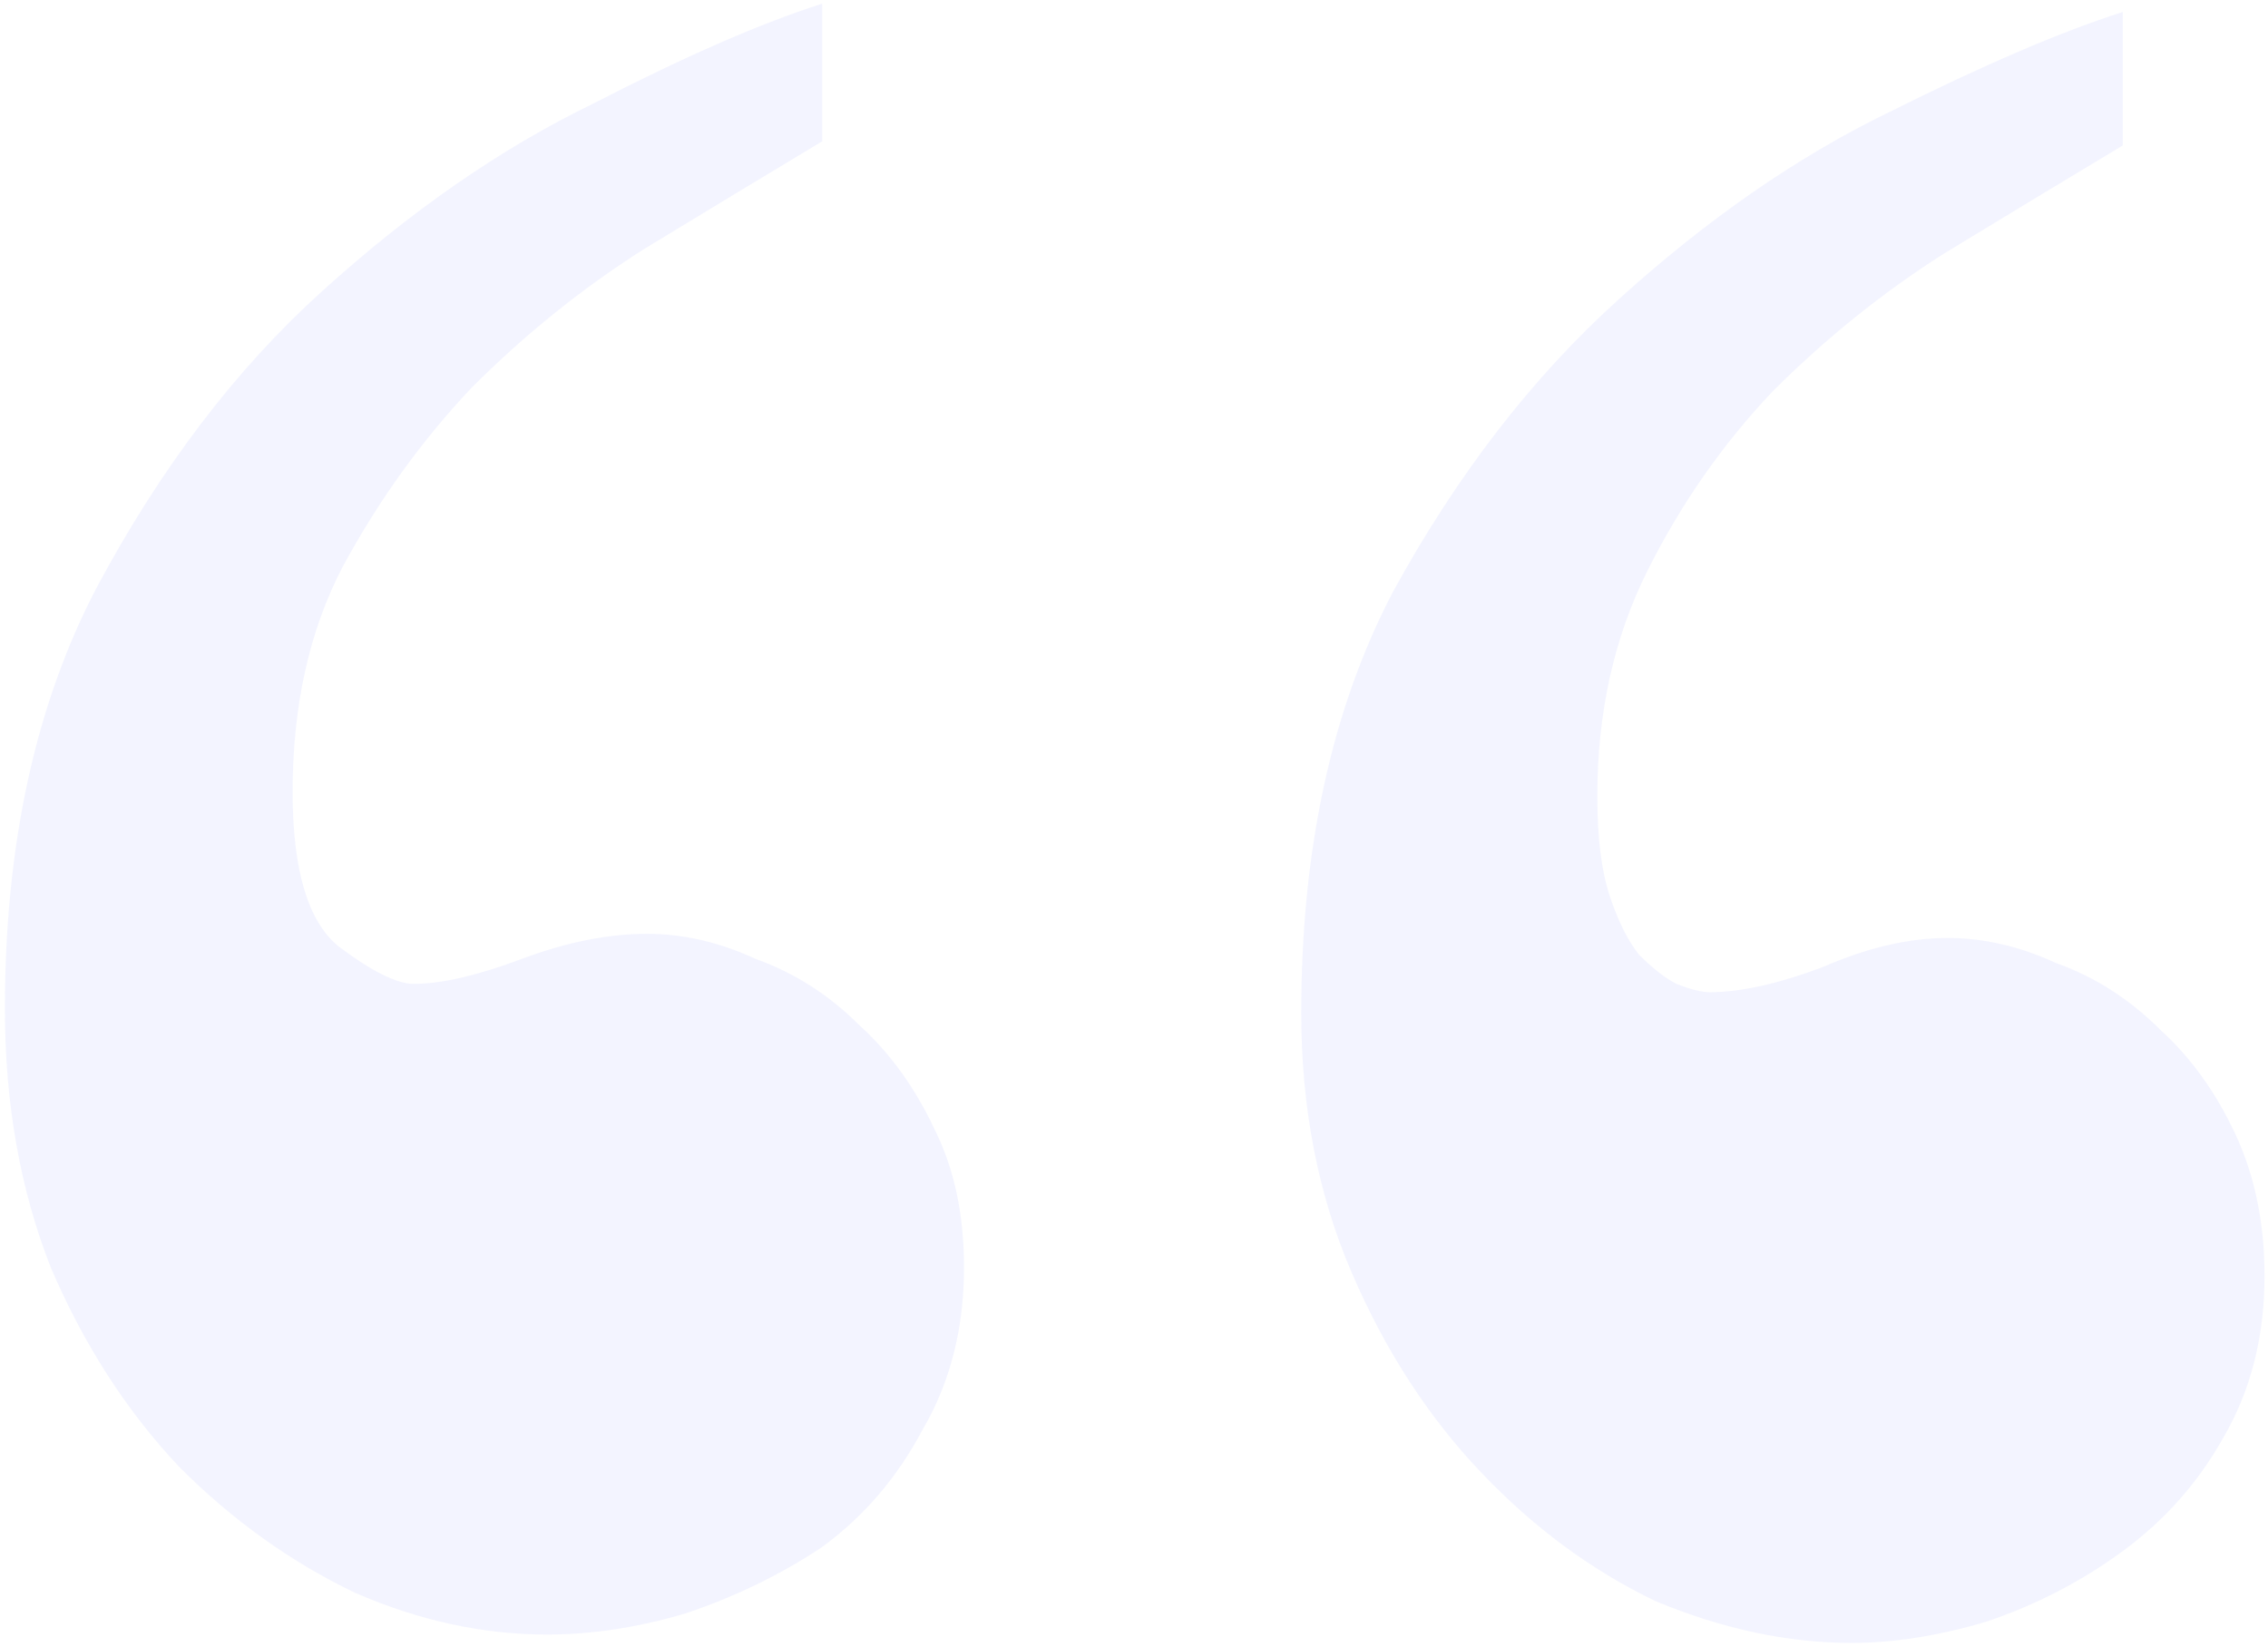 <svg width="124" height="90" viewBox="0 0 124 90" fill="none" xmlns="http://www.w3.org/2000/svg">
<path d="M123.81 69.737C123.81 73.081 123.05 76.045 121.53 78.629C120.162 81.06 118.338 83.112 116.058 84.784C113.779 86.456 111.271 87.748 108.535 88.66C105.951 89.42 103.519 89.8 101.239 89.8C97.743 89.8 94.171 89.04 90.523 87.52C87.028 85.848 83.836 83.492 80.948 80.452C78.06 77.412 75.704 73.765 73.88 69.509C72.056 65.253 71.144 60.541 71.144 55.373C71.144 46.406 72.816 38.73 76.16 32.346C79.656 25.963 83.76 20.643 88.472 16.387C93.335 11.979 98.275 8.56 103.291 6.128C108.459 3.544 112.715 1.72 116.058 0.656V7.952C113.019 9.776 109.751 11.751 106.255 13.879C102.911 16.007 99.795 18.515 96.907 21.403C94.171 24.291 91.891 27.559 90.068 31.207C88.244 34.854 87.332 38.958 87.332 43.518C87.332 45.798 87.56 47.622 88.016 48.99C88.472 50.358 89.004 51.422 89.612 52.182C90.371 52.942 91.055 53.474 91.663 53.778C92.424 54.082 93.031 54.233 93.487 54.233C95.159 54.233 97.211 53.778 99.643 52.866C102.075 51.802 104.355 51.27 106.483 51.27C108.459 51.27 110.435 51.726 112.411 52.638C114.538 53.398 116.438 54.614 118.11 56.285C119.782 57.805 121.15 59.705 122.214 61.985C123.278 64.265 123.81 66.849 123.81 69.737ZM52.706 69.281C52.706 72.625 51.946 75.589 50.426 78.172C49.058 80.756 47.234 82.884 44.954 84.556C42.674 86.076 40.166 87.292 37.43 88.204C34.846 88.964 32.339 89.344 29.907 89.344C26.411 89.344 22.915 88.584 19.419 87.064C15.923 85.392 12.732 83.112 9.844 80.224C6.956 77.184 4.6 73.537 2.776 69.281C1.104 65.025 0.268 60.313 0.268 55.145C0.268 46.178 1.94 38.502 5.284 32.118C8.78 25.583 12.883 20.187 17.595 15.931C22.459 11.523 27.399 8.104 32.415 5.672C37.43 3.088 41.61 1.264 44.954 0.2V7.724C41.914 9.548 38.646 11.523 35.151 13.651C31.807 15.779 28.691 18.287 25.803 21.175C23.067 24.063 20.711 27.331 18.735 30.979C16.911 34.474 15.999 38.578 15.999 43.29C15.999 47.546 16.835 50.358 18.507 51.726C20.331 53.094 21.699 53.778 22.611 53.778C24.131 53.778 26.107 53.322 28.539 52.41C30.971 51.498 33.251 51.042 35.379 51.042C37.354 51.042 39.33 51.498 41.306 52.41C43.434 53.17 45.334 54.386 47.006 56.057C48.678 57.577 50.046 59.477 51.11 61.757C52.174 63.885 52.706 66.393 52.706 69.281Z" fill="#001AFF" fill-opacity="0.05"/>
</svg>

